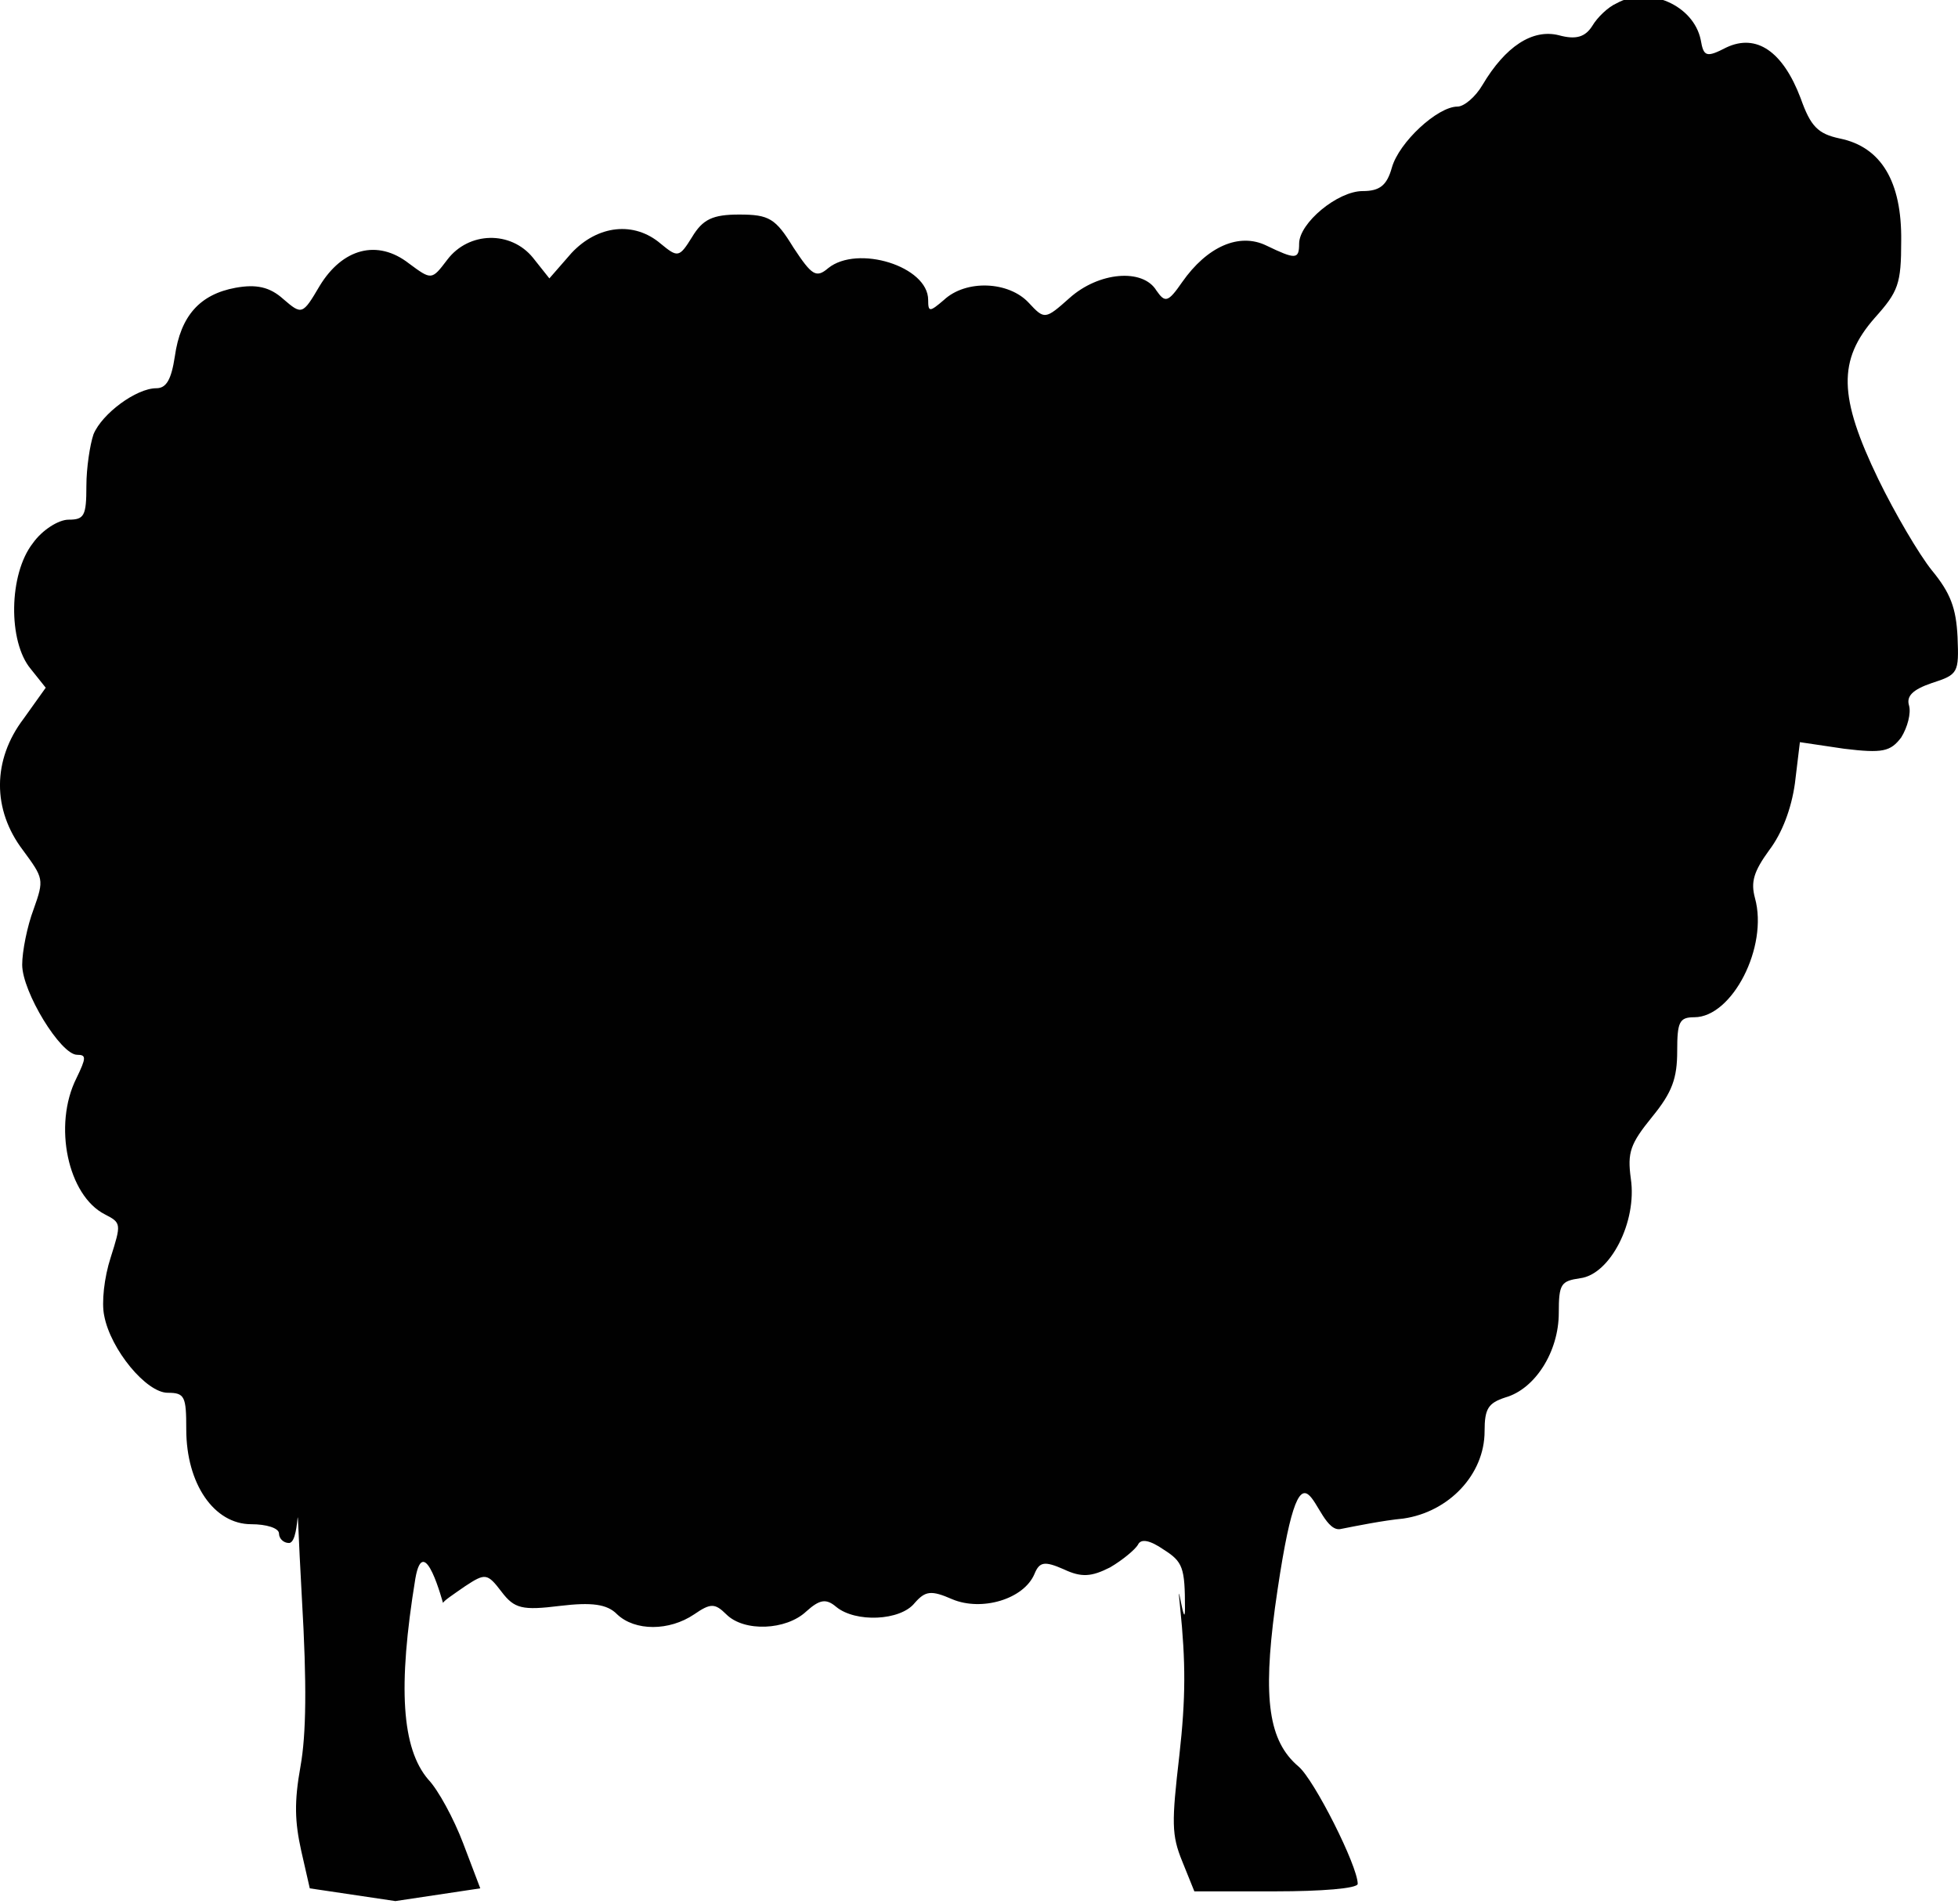 <?xml version="1.0" encoding="UTF-8" standalone="no"?>
<!-- Created with Inkscape (http://www.inkscape.org/) -->

<svg
   xmlns:dc="http://purl.org/dc/elements/1.1/"
   xmlns:cc="http://creativecommons.org/ns#"
   xmlns:rdf="http://www.w3.org/1999/02/22-rdf-syntax-ns#"
   xmlns:svg="http://www.w3.org/2000/svg"
   xmlns="http://www.w3.org/2000/svg"
   xmlns:sodipodi="http://sodipodi.sourceforge.net/DTD/sodipodi-0.dtd"
   xmlns:inkscape="http://www.inkscape.org/namespaces/inkscape"
   width="100%"
   preserveAspectRatio="none"
   viewBox="0 0 27.447 26.692"
   id="svg4159"
   version="1.1"
   inkscape:version="0.91 r13725"
   sodipodi:docname="blacksheep.svg">
  <defs
     id="defs4161" />
  <sodipodi:namedview
     id="base"
     pagecolor="#ffffff"
     bordercolor="#666666"
     borderopacity="1.0"
     inkscape:pageopacity="0.0"
     inkscape:pageshadow="2"
     inkscape:zoom="11.2"
     inkscape:cx="12.212571"
     inkscape:cy="7.0806964"
     inkscape:document-units="px"
     inkscape:current-layer="g6"
     showgrid="false"
     fit-margin-top="0"
     fit-margin-left="0"
     fit-margin-right="0"
     fit-margin-bottom="0"
     inkscape:window-width="1366"
     inkscape:window-height="749"
     inkscape:window-x="-4"
     inkscape:window-y="-4"
     inkscape:window-maximized="1" />
  <g
     inkscape:label="Capa 1"
     inkscape:groupmode="layer"
     id="layer1"
     transform="translate(-437.705,-792.522)">
    <g
       transform="matrix(1,0,0,-1.316,435.916,1090.774)"
       id="g4">
      <g
         style="fill:#010101;stroke:none"
         transform="matrix(0.1,0,0,-0.1,0,228)"
         id="g6">
        <g
           transform="matrix(0.1,0,0,-0.1,0,228)"
           id="g8">
          <path
             inkscape:connector-curvature="0"
             d="m 2445,2140 c -12,-4 -27,-15 -34,-24 -10,-12 -23,-15 -47,-10 -37,7 -75,-12 -107,-53 -10,-13 -26,-23 -35,-23 -28,0 -82,-38 -92,-65 -7,-19 -17,-25 -41,-25 -35,0 -89,-34 -89,-56 0,-17 -5,-17 -46,-2 -38,14 -83,-1 -118,-39 -20,-22 -24,-22 -36,-9 -19,24 -81,20 -122,-8 -34,-23 -35,-23 -57,-5 -28,23 -88,25 -119,3 -20,-13 -22,-13 -22,0 0,36 -99,59 -140,34 -17,-11 -23,-8 -49,22 -25,31 -34,35 -76,35 -37,0 -51,-5 -66,-24 -18,-22 -20,-22 -44,-7 -37,24 -88,20 -125,-10 l -31,-27 -23,22 c -31,29 -90,28 -120,-2 -22,-22 -22,-22 -54,-4 -44,26 -93,16 -125,-24 -24,-31 -25,-31 -51,-14 -19,13 -38,16 -67,12 -50,-7 -77,-30 -85,-73 -5,-25 -12,-34 -26,-34 -28,0 -76,-27 -88,-49 -5,-11 -10,-36 -10,-55 0,-32 -3,-36 -25,-36 -14,0 -37,-11 -50,-25 -34,-33 -35,-105 -3,-134 l 21,-20 -31,-33 c -44,-44 -44,-97 -1,-140 29,-30 30,-31 15,-63 -9,-18 -16,-45 -16,-59 0,-29 54,-96 77,-96 13,0 13,-3 -1,-25 -33,-50 -12,-125 40,-145 23,-9 23,-10 8,-46 -9,-21 -13,-48 -9,-62 9,-36 59,-82 89,-82 24,0 26,-4 26,-39 0,-58 39,-101 91,-101 21,0 39,-4 39,-10 0,-5 6,-10 14,-10 19,0 7.143,91.143 18.143,-59.857 7,-91 6,-144 -2,-178 -9,-38 -8,-59 1,-90 l 12,-40 120,-13.571 119,13.571 -24,48 c -13,26 -35,57 -49,68 -37,33 -43,98 -18,214 C 773.143,514.143 800,435 800,436 c 0,2 14,9 31,18 28,14 31,14 51,-6 18,-18 29,-20 82,-15 44,4 66,2 80,-9 25,-18 73,-18 108,0 23,12 29,12 45,0 25,-19 84,-17 112,3 19,13 28,14 42,5 27,-17 90,-15 110,4 15,13 23,14 53,4 41,-13 100,0 115,27 7,13 14,14 41,5 25,-9 39,-8 65,2 18,8 35,19 39,24 4,7 17,5 36,-5 27,-13 30,-19 30,-63 0,-27 -12.857,44.929 -6.857,1.929 8,-59 8,-97 -1,-158 -11,-72 -11,-85 4,-113 l 17,-32 114,0 c 63,0 115,3 115,8 0,19 -61,111 -83,125 -42,27 -50,72 -33,169 40,218 52.857,76.071 92.857,84.071 20,3 59,9 87,11 64,7 114,47 114,93 0,24 5,30 29,36 42,9 75,49 75,90 0,31 3,34 30,37 42,4 80,60 71,106 -5,28 -1,37 30,66 28,26 35,41 35,70 0,31 3,36 24,36 53,0 104,75 85,127 -6,17 -2,28 20,51 18,18 31,44 36,71 l 7,44 62,-7 c 54,-5 65,-3 80,12 9,11 14,26 11,34 -4,10 5,17 32,24 37,9 38,11 36,49 -2,31 -10,47 -36,71 -18,17 -52,61 -75,97 -56,88 -57,127 -5,172 33,28 37,36 37,82 1,63 -28,100 -86,109 -31,5 -41,13 -55,43 -25,50 -62,69 -104,54 -28,-11 -32,-10 -36,8 -10,37 -73,58 -118,39 z"
             id="path10"
             sodipodi:nodetypes="ccccscssccccccsccscccccscccccscssccccccssccccsssssccccccsccscscccccccccccccsccccssccccscscccsscccccccccccccccccc" />
        </g>
      </g>
      <g
         style="fill:#ffffff;stroke:none"
         id="g12" />
    </g>
  </g>
</svg>
